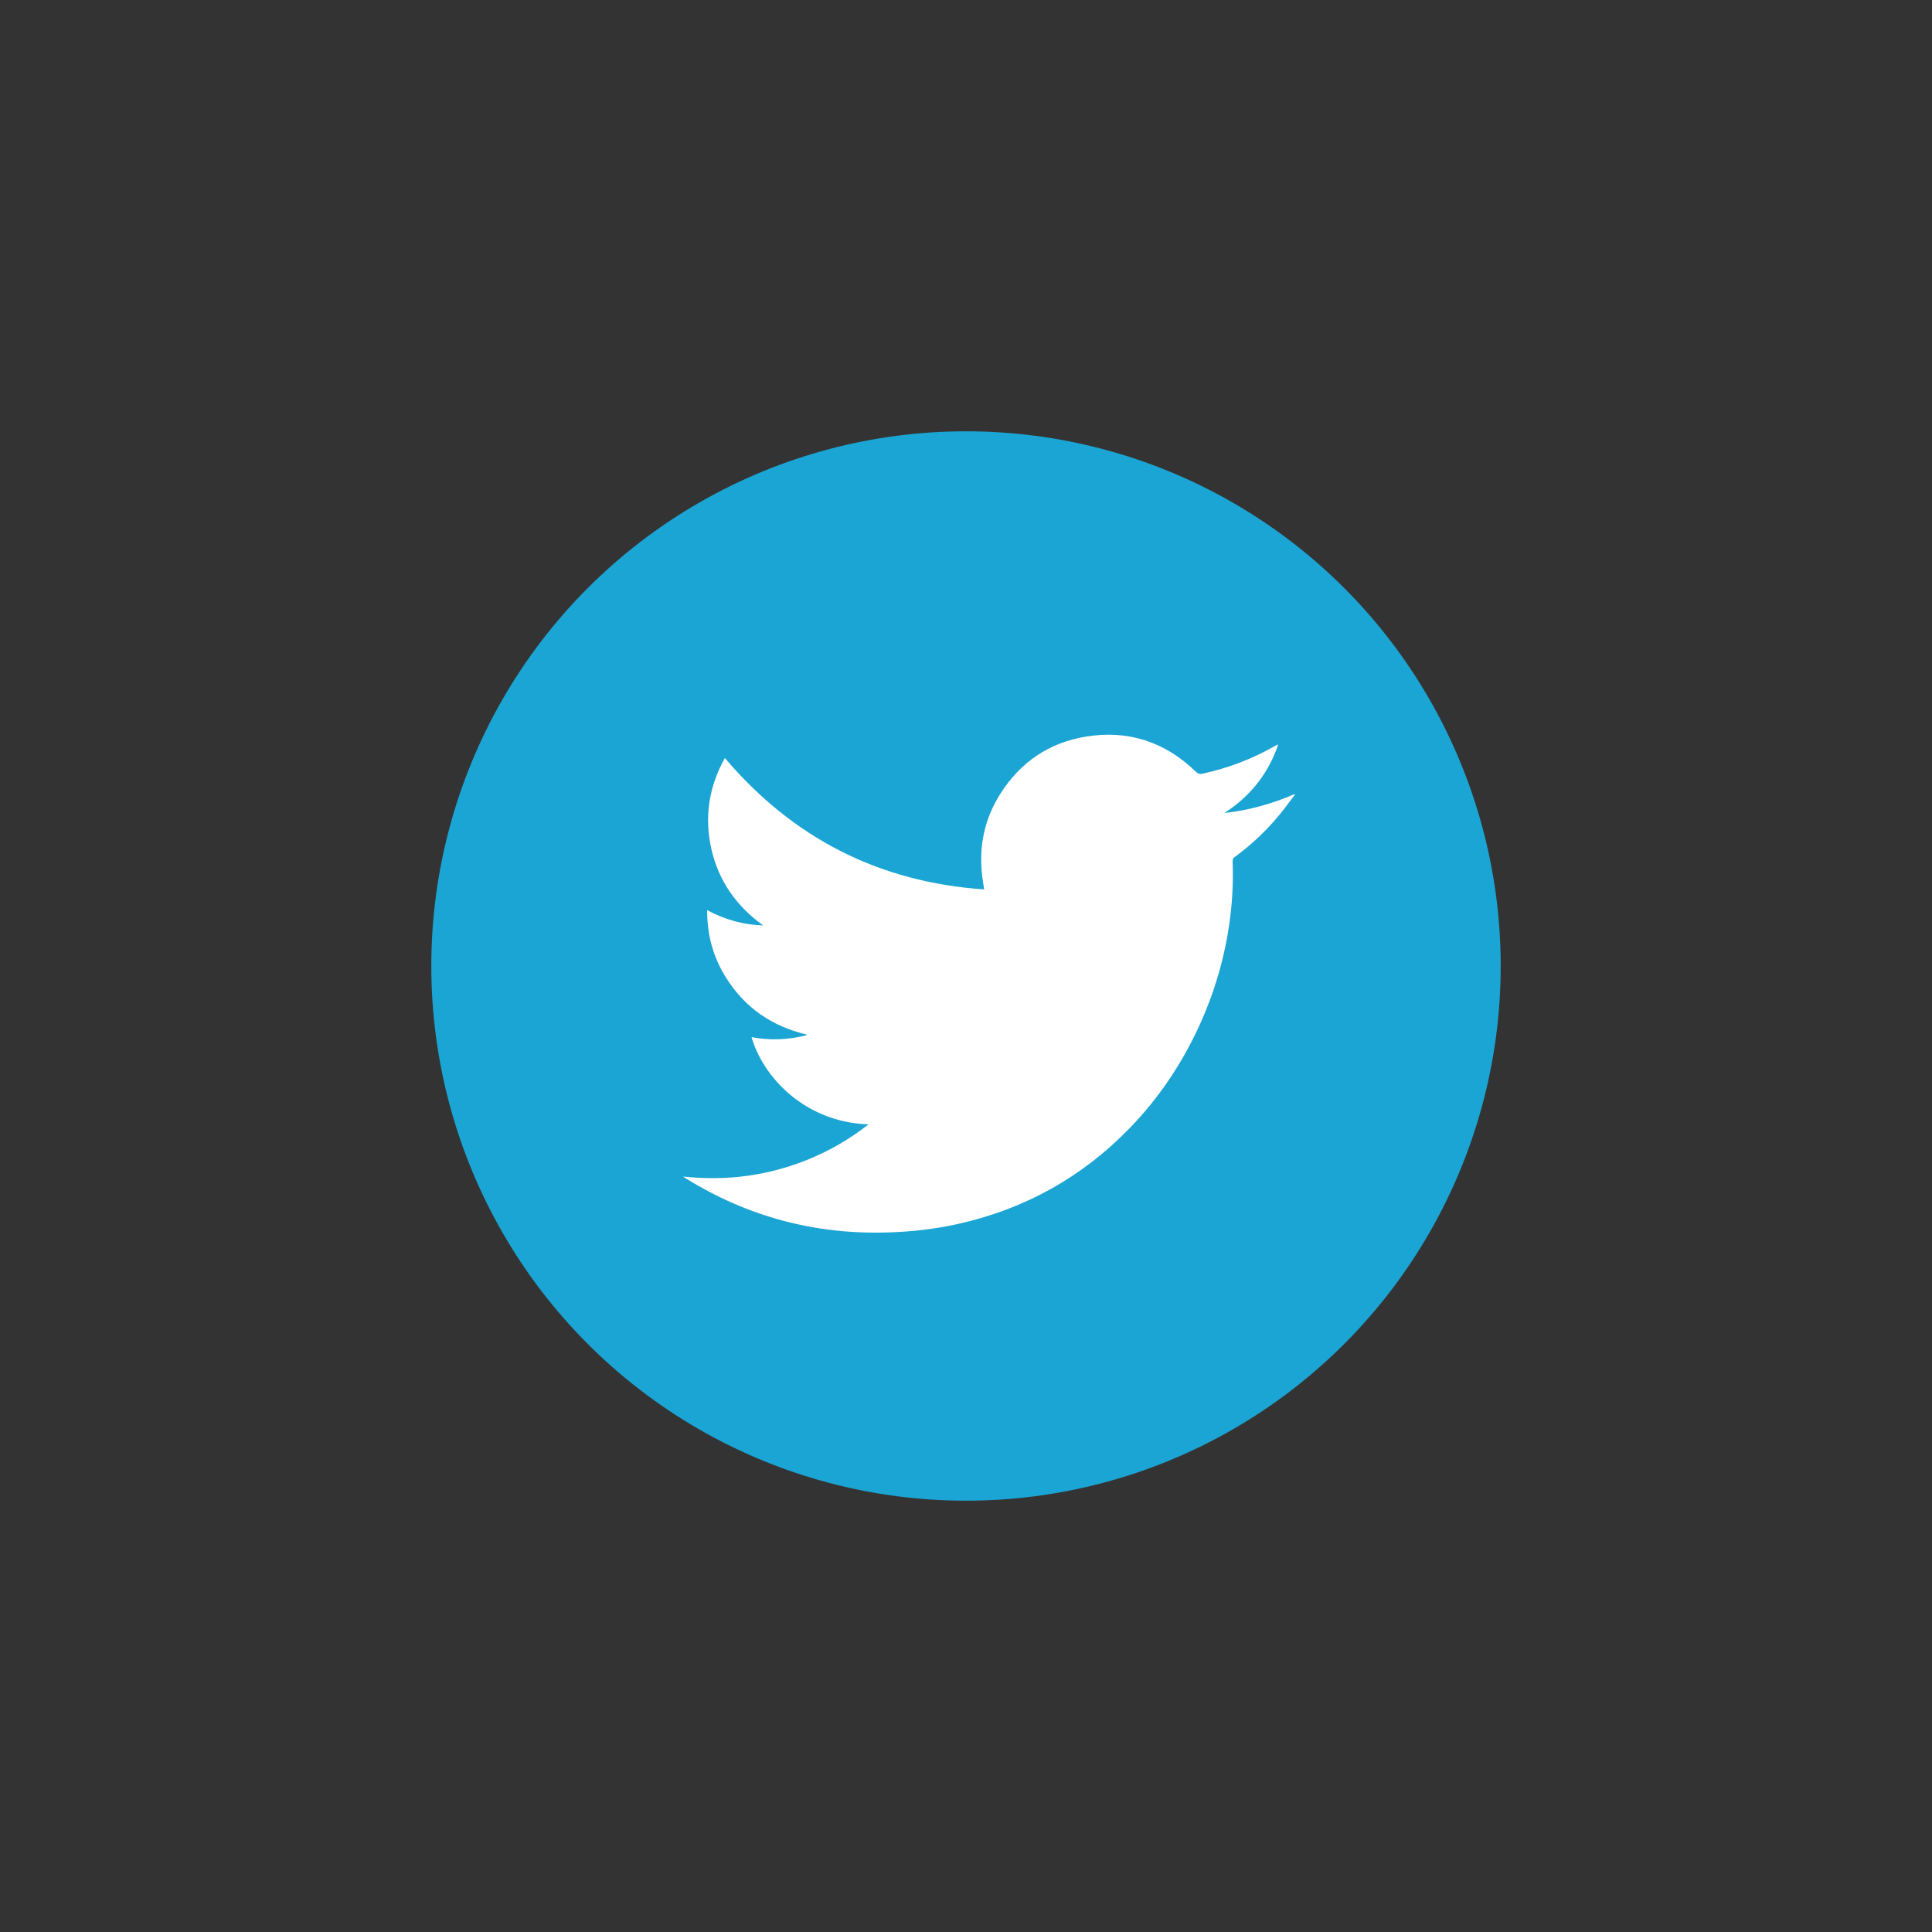 <?xml version="1.0" encoding="utf-8"?>
<!-- Generator: Adobe Illustrator 23.1.0, SVG Export Plug-In . SVG Version: 6.00 Build 0)  -->
<svg version="1.1" id="Layer_1" xmlns="http://www.w3.org/2000/svg" xmlns:xlink="http://www.w3.org/1999/xlink" x="0px" y="0px"
	 viewBox="0 0 500 500" style="enable-background:new 0 0 500 500;" xml:space="preserve">
<rect x="0" y="0" width="500" height="500" fill="#333333" stroke="none"/>
<style type="text/css">
	.st0{fill:url(#SVGID_1_);}
	.st1{fill:url(#SVGID_2_);}
	.st2{fill:url(#SVGID_3_);}
	.st3{fill:#0080FF;}
	.st4{fill-rule:evenodd;clip-rule:evenodd;fill:#FF0000;}
	.st5{fill:#00D954;}
	.st6{fill-rule:evenodd;clip-rule:evenodd;fill:#00D954;}
	.st7{fill:#FFFFFF;}
	.st8{fill:#FF0000;}
	.st9{fill-rule:evenodd;clip-rule:evenodd;fill:#FF1753;}
	.st10{fill-rule:evenodd;clip-rule:evenodd;}
	.st11{fill-rule:evenodd;clip-rule:evenodd;fill:#00C9D0;}
	.st12{fill:#117CCC;}
	.st13{fill-rule:evenodd;clip-rule:evenodd;fill:#FFFFFF;}
	.st14{fill:#1BA5D4;}
	.st15{fill:url(#SVGID_4_);}
	.st16{fill:#E02A2F;}
	.st17{fill:#0B8F21;}
	.st18{fill:#E83D80;}
	.st19{fill:#0A66C2;}
	.st20{fill:#FFEC00;}
	.st21{fill:#262626;}
</style>
<g>
	<circle class="st14" cx="250" cy="250" r="138.38"/>
	<path class="st13" d="M224.77,290.99c-16.91-0.59-27.47-12.72-30.27-22.58c4.71,0.89,9.34,0.71,13.95-0.42
		c0.12-0.03,0.24-0.11,0.47-0.21c-9.16-2.13-16.23-7.03-21.13-14.93c-3.26-5.25-4.82-10.99-4.77-17.3
		c4.57,2.44,9.35,3.81,14.48,3.94c-6.89-4.96-11.5-11.44-13.39-19.74c-1.88-8.28-0.66-16.14,3.49-23.57
		c17.62,20.75,39.91,32.13,67.1,34c-0.19-1.29-0.39-2.42-0.52-3.56c-0.9-7.65,0.62-14.8,4.76-21.27
		c5.17-8.12,12.57-13.16,22.06-14.71c10.94-1.8,20.49,1.33,28.48,9.07c0.54,0.52,0.98,0.69,1.73,0.52
		c6.69-1.45,12.99-3.86,18.93-7.28c0.14-0.08,0.29-0.16,0.43-0.22c0.03-0.02,0.08-0.02,0.22-0.02c-2.57,7.57-7.26,13.4-13.93,17.7
		c6.3-0.69,12.32-2.36,18.12-4.88c0.05,0.05,0.09,0.11,0.13,0.15c-1.25,1.63-2.45,3.29-3.74,4.88c-3.45,4.26-7.42,8-11.83,11.24
		c-0.37,0.28-0.55,0.54-0.54,1.02c0.18,4.83-0.01,9.65-0.61,14.45c-1.25,10.11-4.07,19.75-8.38,28.97
		c-4.46,9.51-10.27,18.1-17.59,25.65c-12.39,12.81-27.33,21.08-44.71,24.92c-5.96,1.31-12.02,1.98-18.12,2.15
		c-18.76,0.55-36.1-4.11-52.06-13.97c-0.2-0.12-0.41-0.26-0.76-0.5c11.36,1.22,22.15-0.23,32.55-4.49
		C214.81,297.75,219.92,294.78,224.77,290.99z"/>
</g>
</svg>
